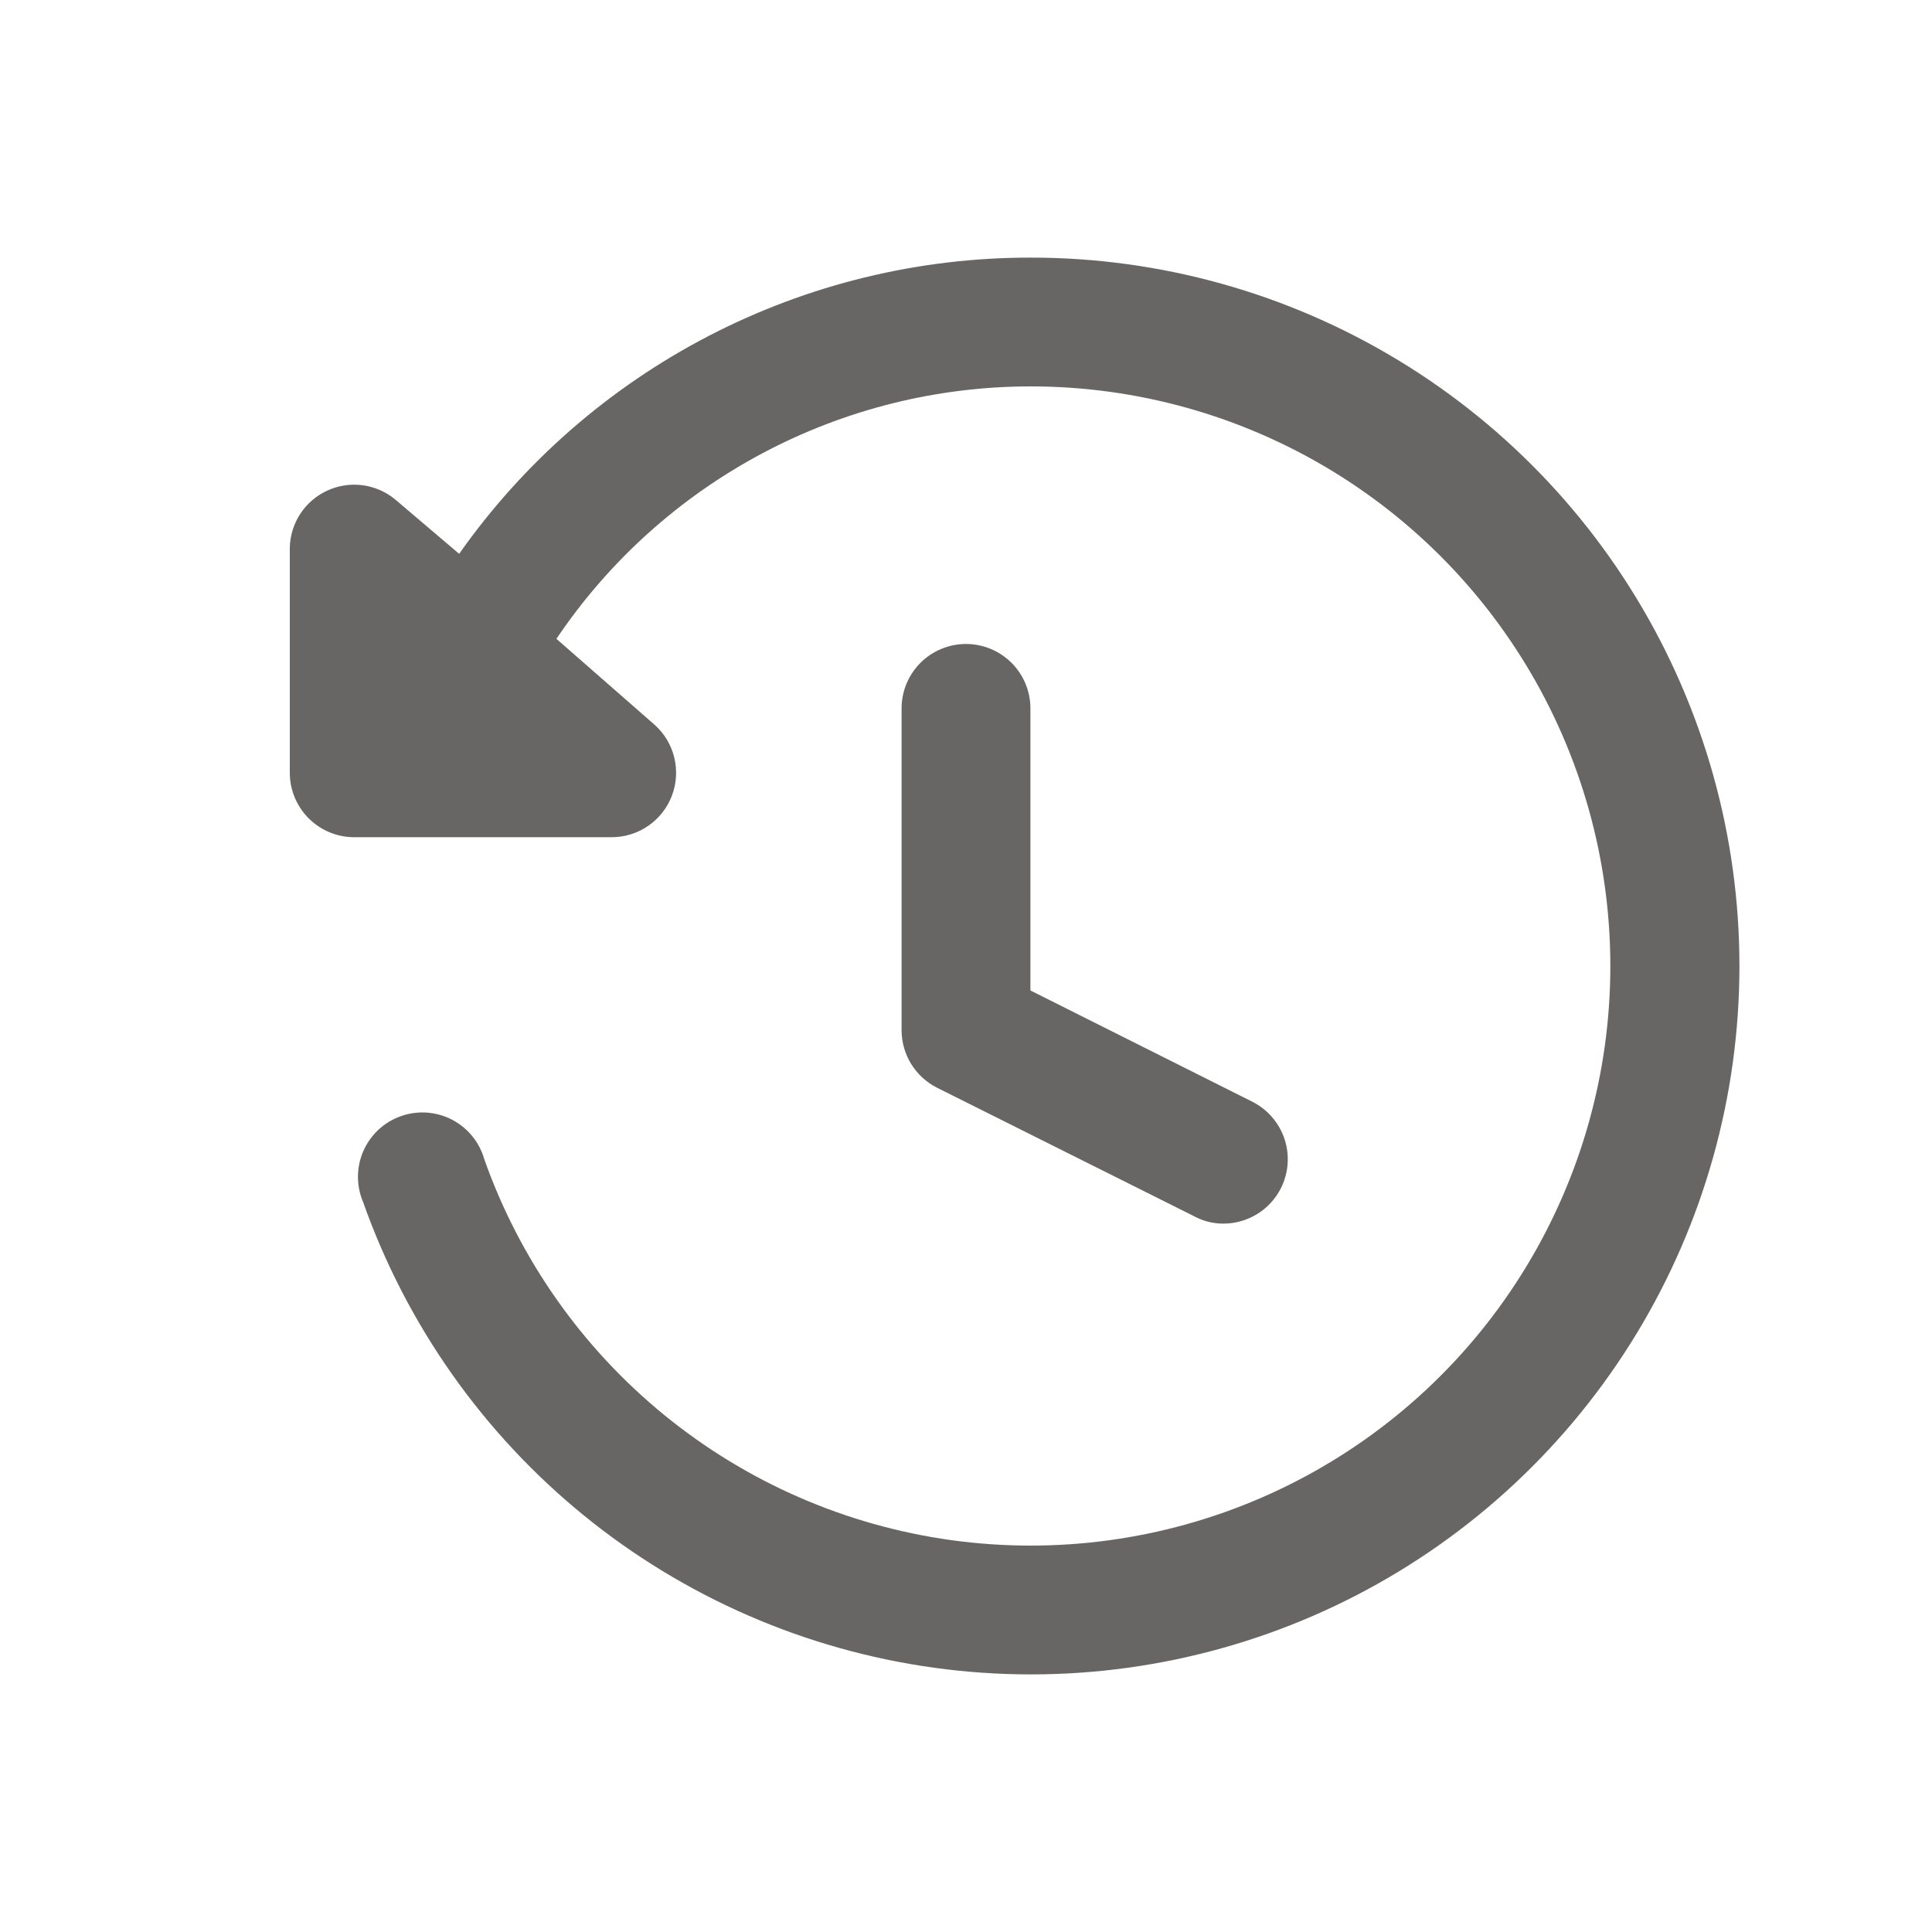 <svg xmlns="http://www.w3.org/2000/svg" width="47" height="47" fill="none" viewBox="0 0 47 47"><path fill="#686565" d="M29.767 29.767C29.521 29.769 29.278 29.71 29.062 29.594L22.795 26.461C22.537 26.331 22.319 26.131 22.167 25.885C22.015 25.639 21.934 25.356 21.933 25.067V17.233C21.933 16.818 22.098 16.419 22.392 16.125C22.686 15.832 23.084 15.666 23.5 15.666C23.916 15.666 24.314 15.832 24.608 16.125C24.902 16.419 25.067 16.818 25.067 17.233V24.095L30.472 26.805C30.841 26.993 31.12 27.32 31.25 27.713C31.379 28.106 31.347 28.535 31.161 28.905C31.031 29.163 30.832 29.381 30.585 29.533C30.339 29.685 30.056 29.766 29.767 29.767Z"/><path fill="#686565" d="M25.067 6.267C22.342 6.265 19.657 6.919 17.239 8.173C14.82 9.428 12.739 11.245 11.17 13.473L9.604 12.142C9.377 11.957 9.102 11.84 8.812 11.803C8.522 11.767 8.227 11.812 7.961 11.935C7.696 12.057 7.469 12.251 7.308 12.495C7.147 12.74 7.058 13.024 7.05 13.317V18.8C7.05 19.215 7.215 19.614 7.509 19.908C7.803 20.201 8.201 20.367 8.617 20.367H14.883C15.201 20.366 15.512 20.269 15.773 20.088C16.035 19.907 16.235 19.65 16.347 19.353C16.459 19.055 16.478 18.73 16.401 18.422C16.325 18.113 16.156 17.835 15.917 17.625L13.536 15.541C14.808 13.652 16.525 12.104 18.536 11.033C20.546 9.962 22.789 9.401 25.067 9.4C27.652 9.398 30.188 10.108 32.397 11.45C34.607 12.793 36.404 14.717 37.594 17.013C38.783 19.308 39.319 21.886 39.142 24.466C38.965 27.045 38.082 29.526 36.59 31.637C35.098 33.749 33.054 35.409 30.682 36.437C28.31 37.465 25.701 37.821 23.14 37.467C20.579 37.112 18.165 36.06 16.162 34.425C14.159 32.791 12.643 30.637 11.781 28.2C11.723 27.994 11.622 27.802 11.486 27.636C11.351 27.471 11.182 27.334 10.992 27.236C10.801 27.138 10.593 27.081 10.379 27.066C10.165 27.052 9.951 27.082 9.749 27.154C9.547 27.226 9.362 27.338 9.205 27.484C9.049 27.631 8.924 27.808 8.838 28.004C8.753 28.2 8.708 28.412 8.708 28.627C8.708 28.841 8.751 29.053 8.836 29.25C9.89 32.228 11.743 34.86 14.192 36.857C16.641 38.853 19.592 40.138 22.722 40.571C25.852 41.004 29.041 40.567 31.94 39.31C34.839 38.053 37.336 36.022 39.159 33.441C40.982 30.86 42.06 27.828 42.275 24.675C42.491 21.523 41.835 18.372 40.38 15.566C38.926 12.761 36.728 10.41 34.027 8.77C31.326 7.13 28.227 6.264 25.067 6.267Z"/></svg>